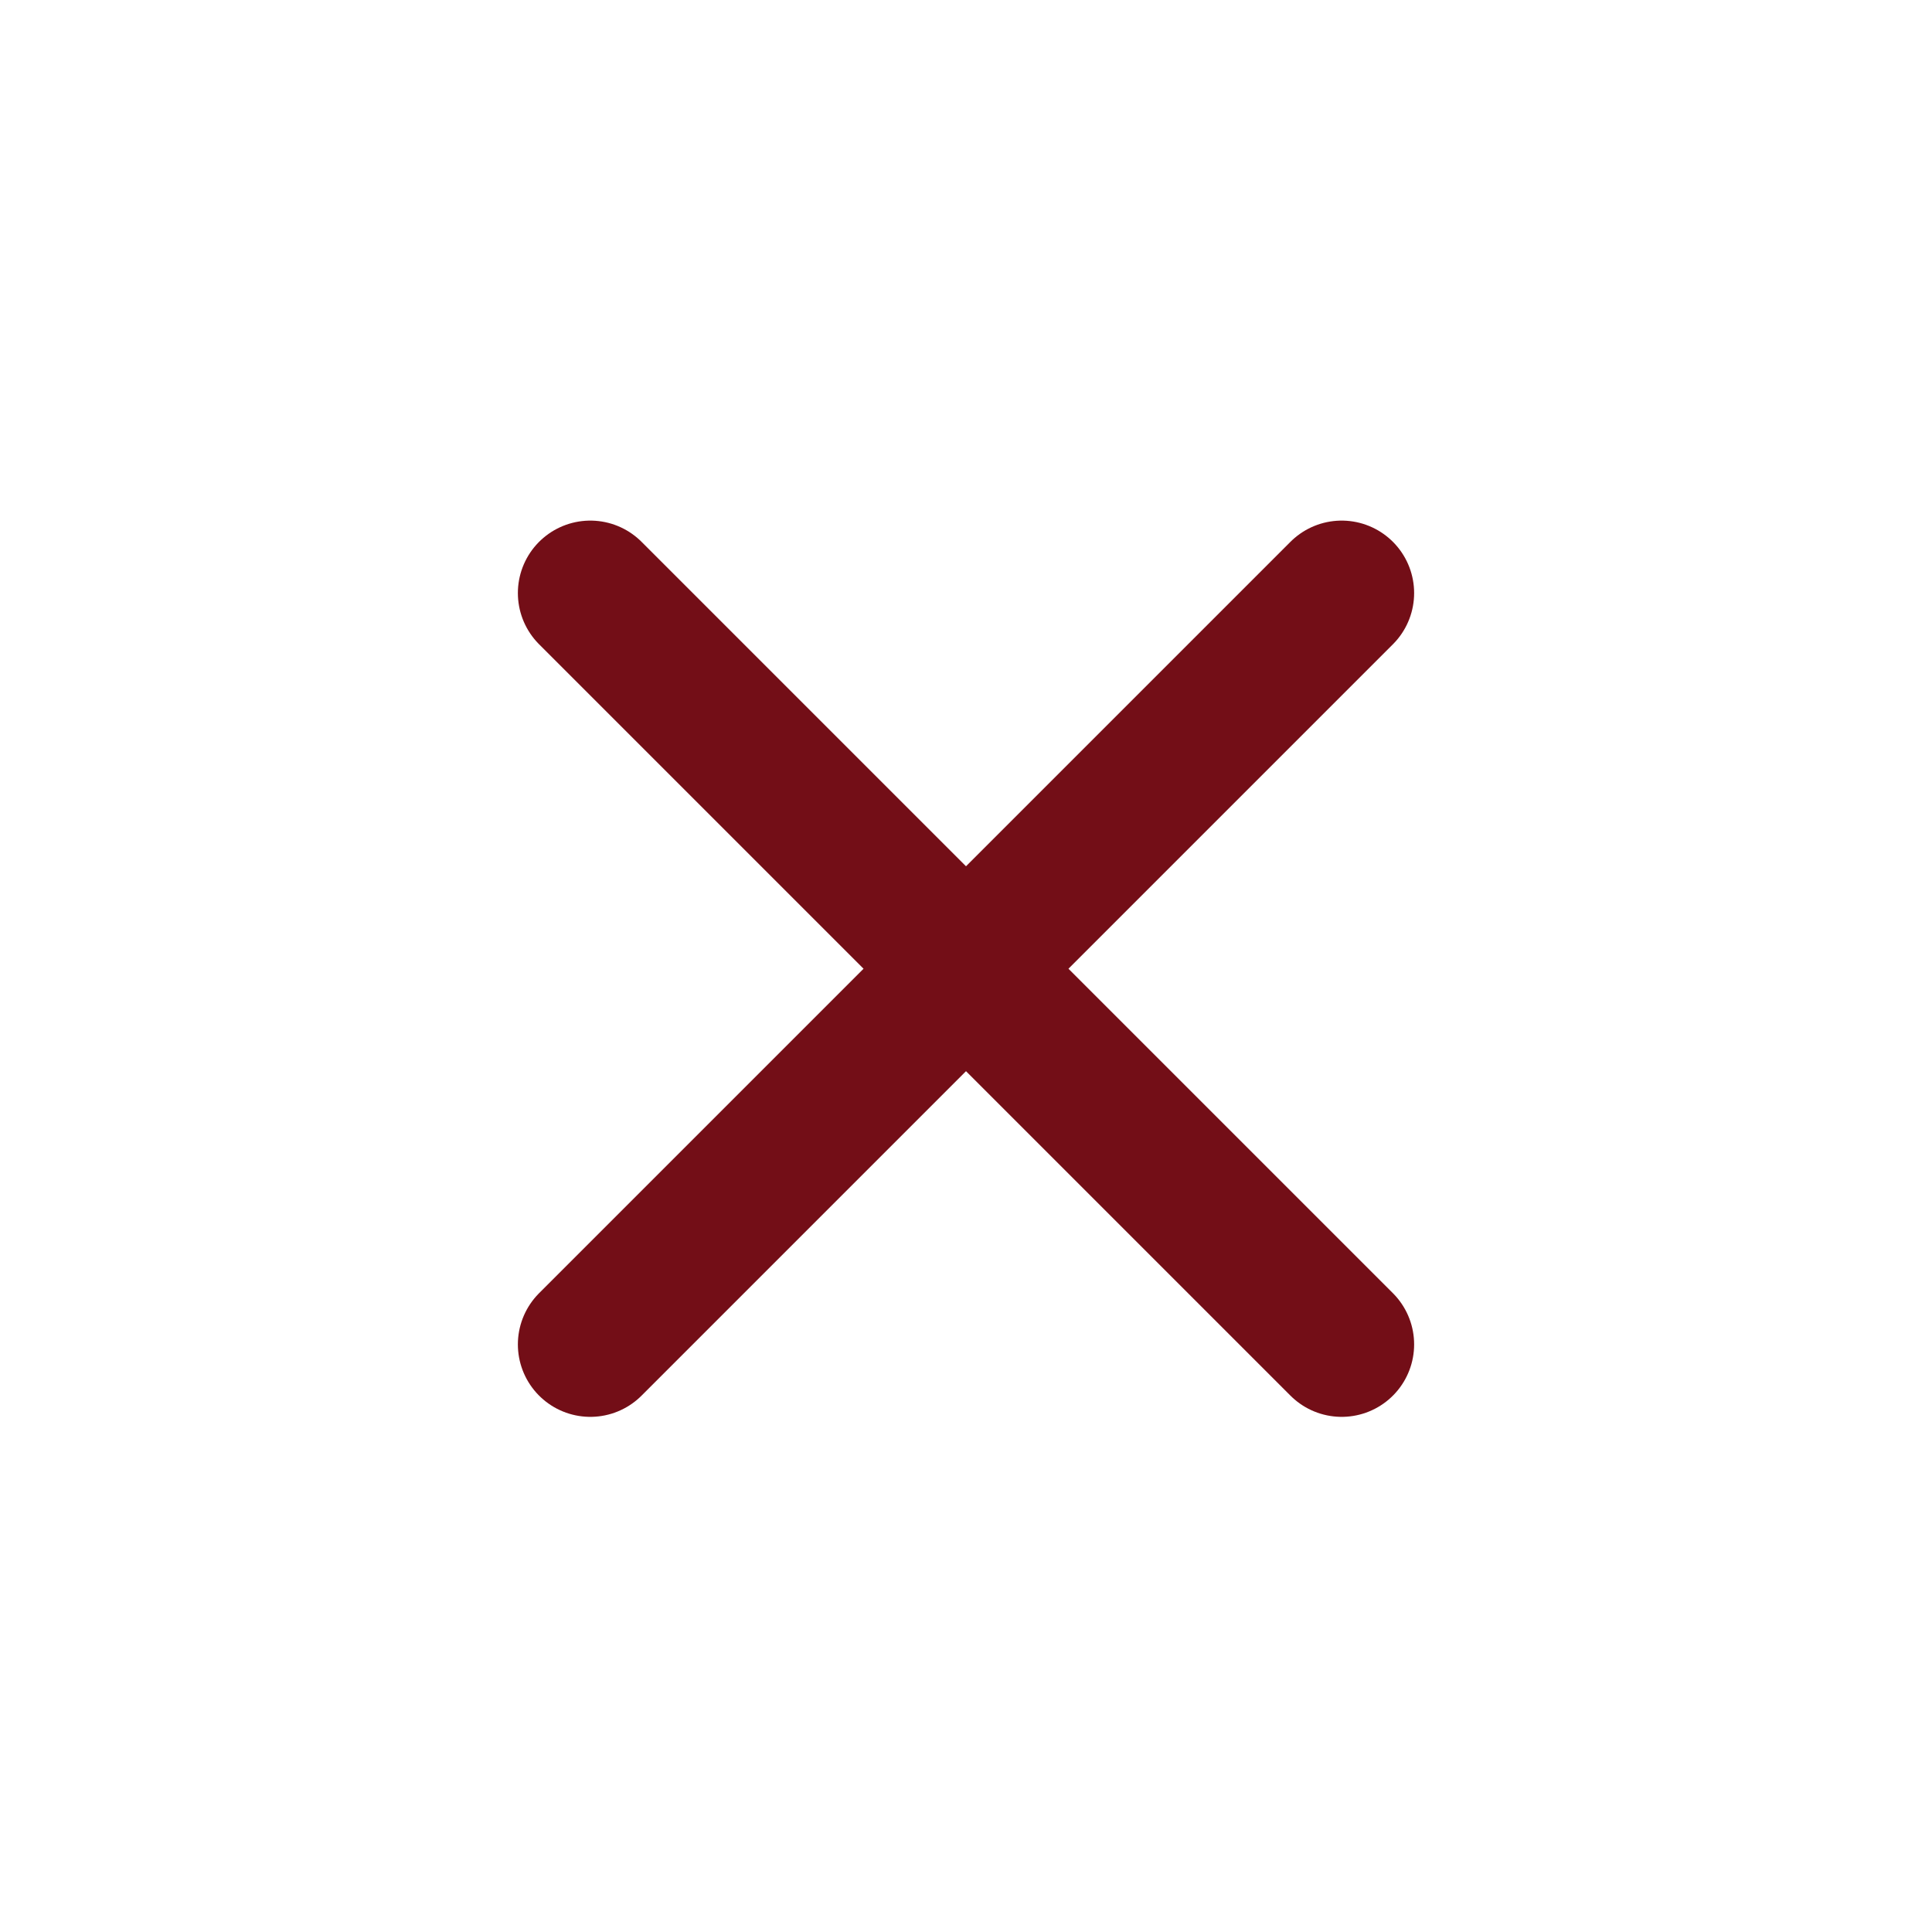 <svg width="80" height="80" viewBox="0 0 80 80" fill="none" xmlns="http://www.w3.org/2000/svg">
  <path d="M24.444 24.557L38.586 38.699L41.414 41.527L55.556 55.669" stroke="#730e17" stroke-width="6" stroke-linecap="round" stroke-linejoin="round" />
  <path d="M55.556 24.557L41.414 38.699L38.586 41.527L24.444 55.669" stroke="#730e17" stroke-width="6" stroke-linecap="round" stroke-linejoin="round" />
</svg>